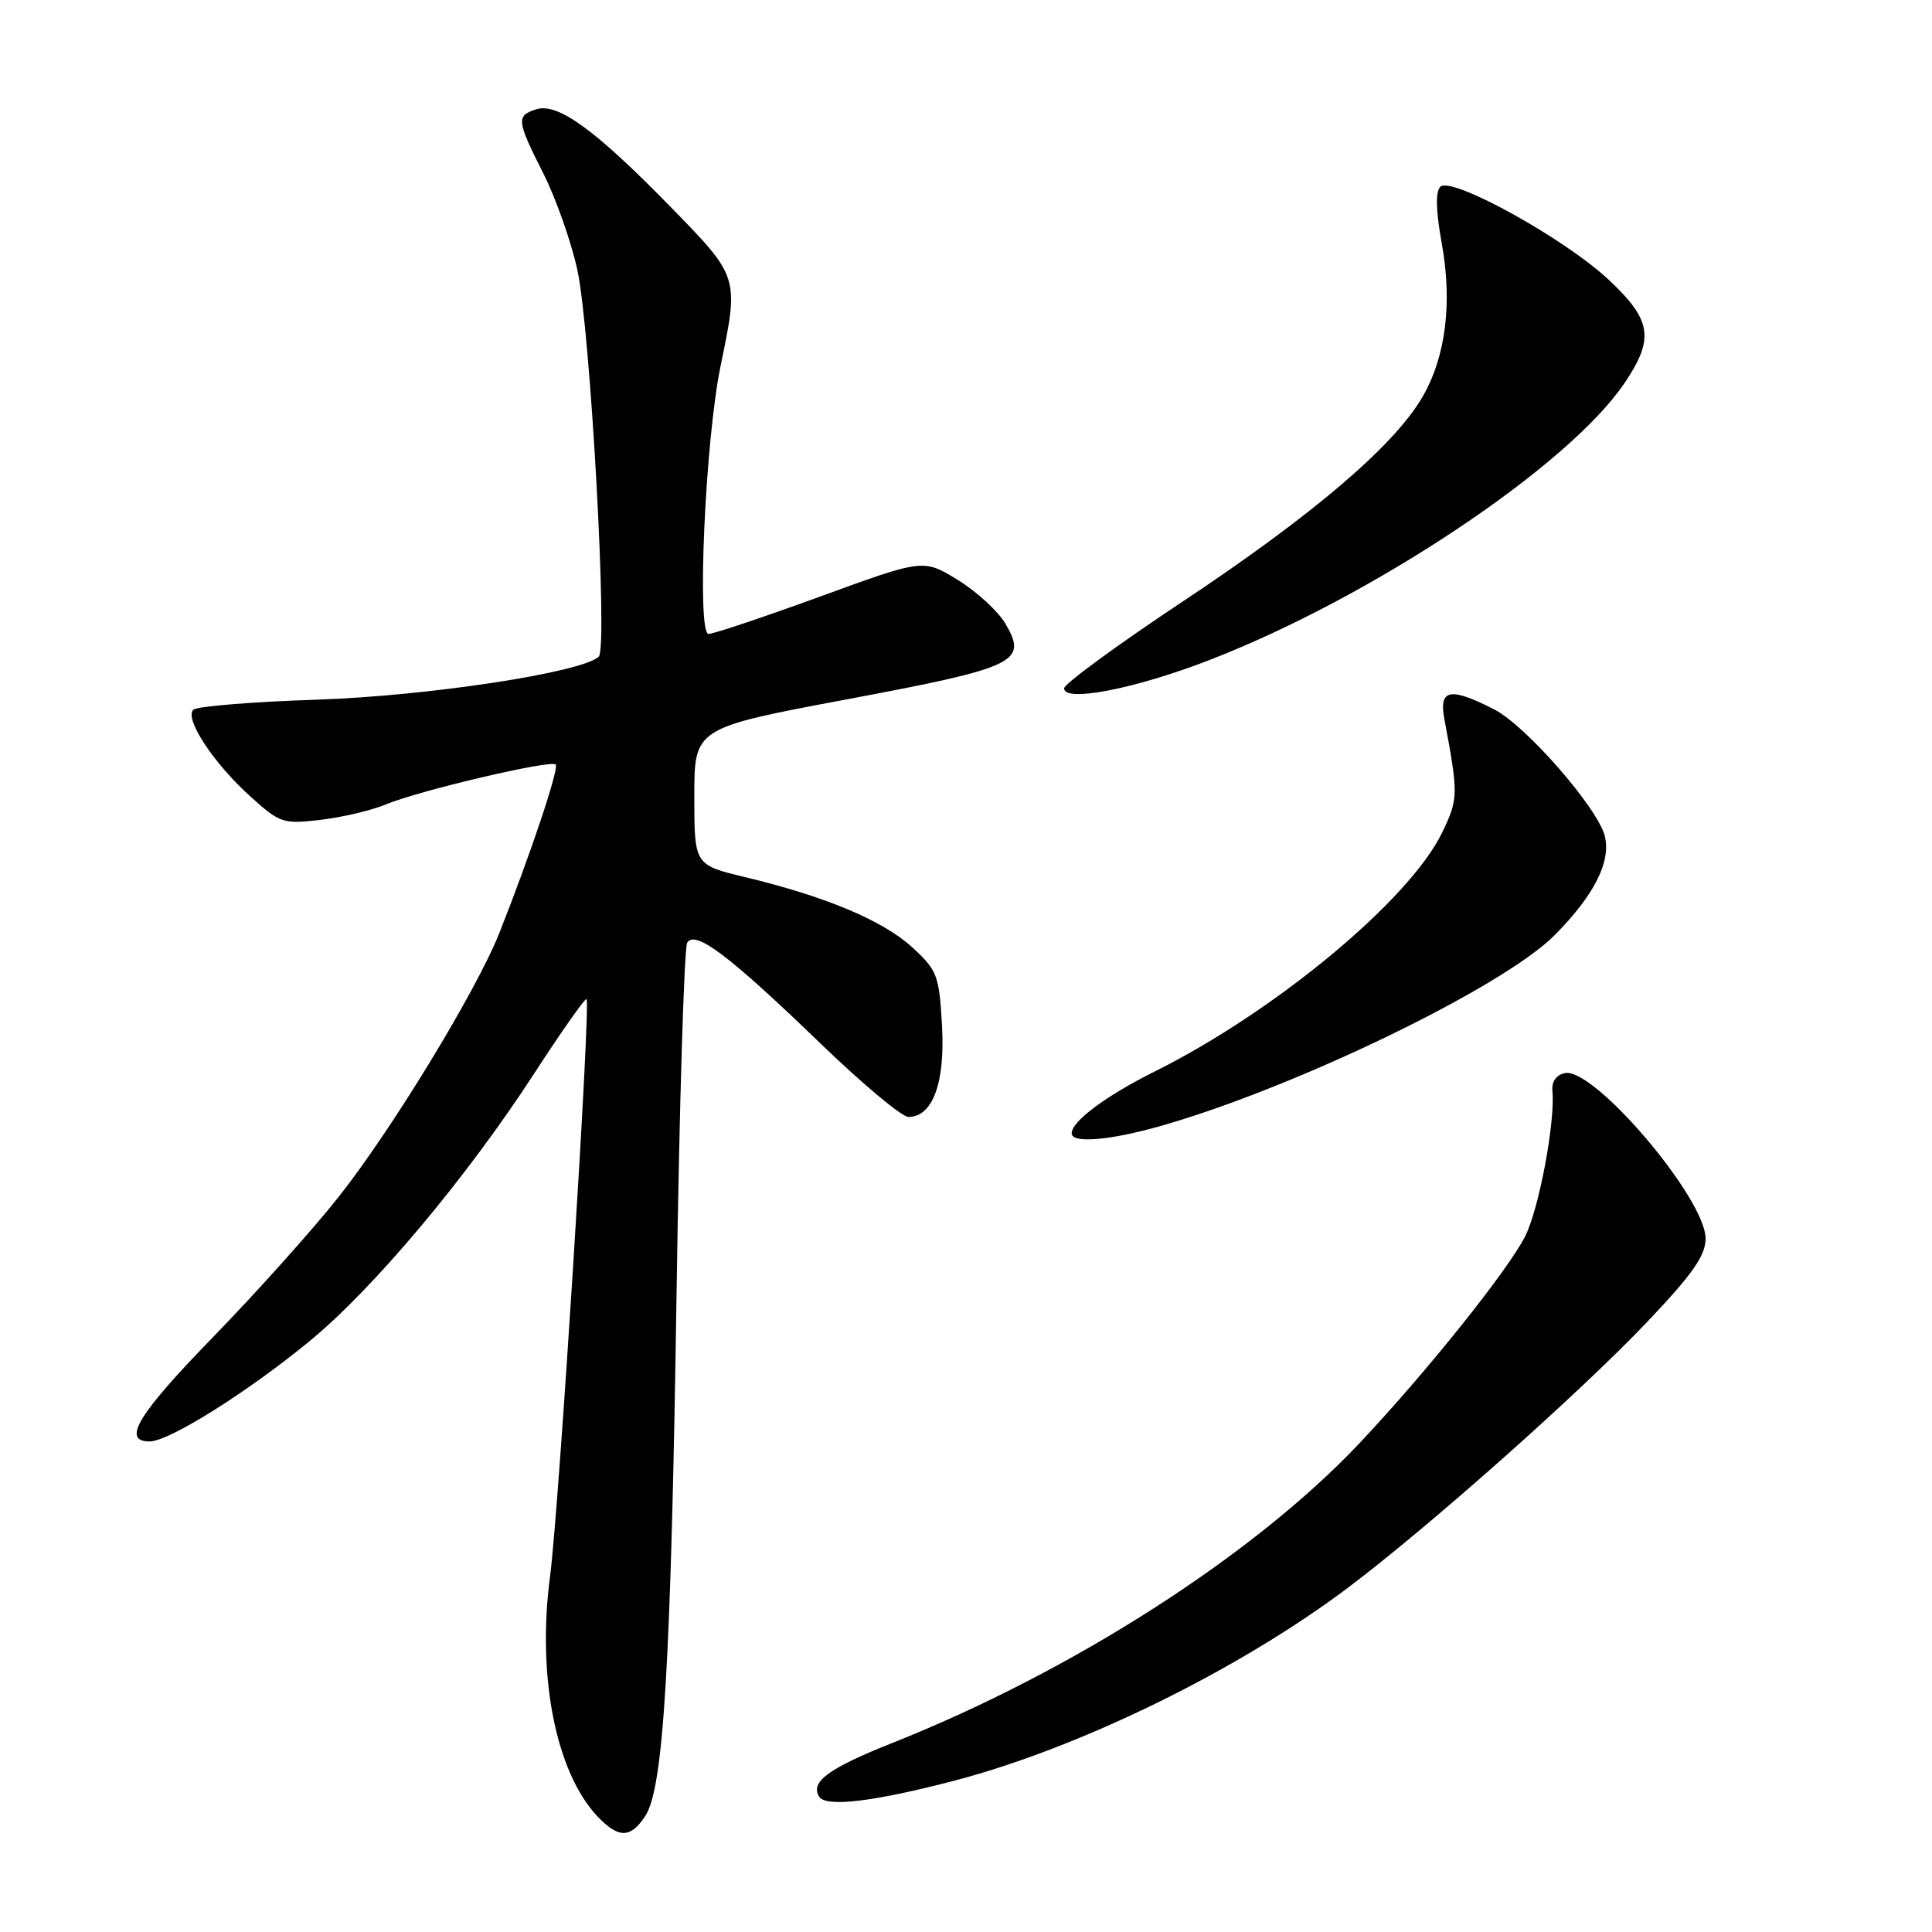 <?xml version="1.0" encoding="UTF-8" standalone="no"?>
<!DOCTYPE svg PUBLIC "-//W3C//DTD SVG 1.1//EN" "http://www.w3.org/Graphics/SVG/1.1/DTD/svg11.dtd" >
<svg xmlns="http://www.w3.org/2000/svg" xmlns:xlink="http://www.w3.org/1999/xlink" version="1.1" viewBox="0 0 256 256">
 <g >
 <path fill="currentColor"
d=" M 85.50 240.63 C 87.93 236.93 88.91 220.58 89.65 171.30 C 90.02 146.44 90.65 125.56 91.06 124.91 C 92.12 123.19 96.64 126.61 108.65 138.20 C 114.23 143.59 119.50 148.00 120.37 148.00 C 123.59 148.00 125.25 143.48 124.82 135.89 C 124.45 129.24 124.19 128.56 120.87 125.52 C 117.00 121.98 109.44 118.80 98.80 116.24 C 92.00 114.61 92.00 114.61 92.00 105.54 C 92.00 96.46 92.00 96.46 112.25 92.66 C 134.74 88.43 136.20 87.74 133.23 82.65 C 132.27 81.00 129.43 78.40 126.92 76.85 C 122.36 74.05 122.36 74.05 108.72 79.03 C 101.22 81.76 94.55 84.00 93.89 84.00 C 92.30 84.00 93.45 58.29 95.48 48.50 C 97.93 36.66 97.95 36.73 88.86 27.42 C 78.89 17.20 73.91 13.58 71.07 14.48 C 68.37 15.33 68.44 15.95 72.02 23.03 C 73.67 26.32 75.69 32.04 76.50 35.75 C 78.23 43.70 80.57 85.85 79.34 87.01 C 77.13 89.11 56.70 92.22 42.00 92.71 C 33.47 92.99 26.11 93.59 25.62 94.04 C 24.39 95.19 28.27 101.11 33.16 105.52 C 37.09 109.08 37.51 109.22 42.50 108.63 C 45.37 108.29 49.25 107.38 51.12 106.59 C 55.52 104.76 72.98 100.65 73.63 101.30 C 74.12 101.78 70.25 113.34 66.16 123.64 C 63.11 131.32 51.85 149.80 44.81 158.67 C 41.40 162.98 33.97 171.26 28.31 177.09 C 18.28 187.39 16.08 191.00 19.82 191.00 C 22.38 191.00 32.69 184.54 40.96 177.76 C 49.44 170.81 61.79 156.10 70.76 142.28 C 74.41 136.66 77.54 132.21 77.72 132.39 C 78.30 132.96 74.05 200.12 72.88 208.92 C 71.14 222.07 73.65 234.80 79.13 240.64 C 81.93 243.62 83.55 243.62 85.50 240.63 Z  M 126.52 235.93 C 143.13 231.58 164.15 221.27 178.64 210.36 C 189.32 202.32 209.38 184.51 218.25 175.17 C 224.26 168.85 226.00 166.37 226.00 164.12 C 226.00 158.80 211.21 141.40 207.36 142.19 C 206.21 142.43 205.58 143.33 205.70 144.54 C 206.10 148.60 203.92 160.23 202.08 163.84 C 199.74 168.42 188.96 181.88 180.14 191.23 C 166.18 206.03 142.17 221.44 118.29 230.93 C 109.77 234.32 107.33 236.10 108.54 238.07 C 109.43 239.50 115.79 238.74 126.52 235.93 Z  M 154.00 149.14 C 171.85 144.02 199.08 130.82 205.94 123.97 C 211.21 118.69 213.51 114.16 212.64 110.77 C 211.68 107.01 202.17 96.13 197.99 94.00 C 192.15 91.01 190.64 91.30 191.38 95.25 C 193.26 105.26 193.25 105.85 191.08 110.34 C 186.76 119.25 168.99 134.02 153.00 141.98 C 146.56 145.19 142.00 148.58 142.00 150.17 C 142.00 151.55 147.14 151.11 154.00 149.14 Z  M 160.13 87.51 C 181.74 79.17 207.79 61.81 215.25 50.77 C 219.25 44.85 218.87 42.42 213.14 37.05 C 207.29 31.58 192.30 23.30 190.85 24.75 C 190.20 25.40 190.26 27.94 191.02 32.12 C 192.48 40.12 191.58 47.29 188.46 52.64 C 184.69 59.10 173.92 68.28 156.75 79.68 C 148.09 85.43 141.00 90.62 141.00 91.21 C 141.00 93.10 150.30 91.30 160.13 87.51 Z "/>
</g>
</svg>